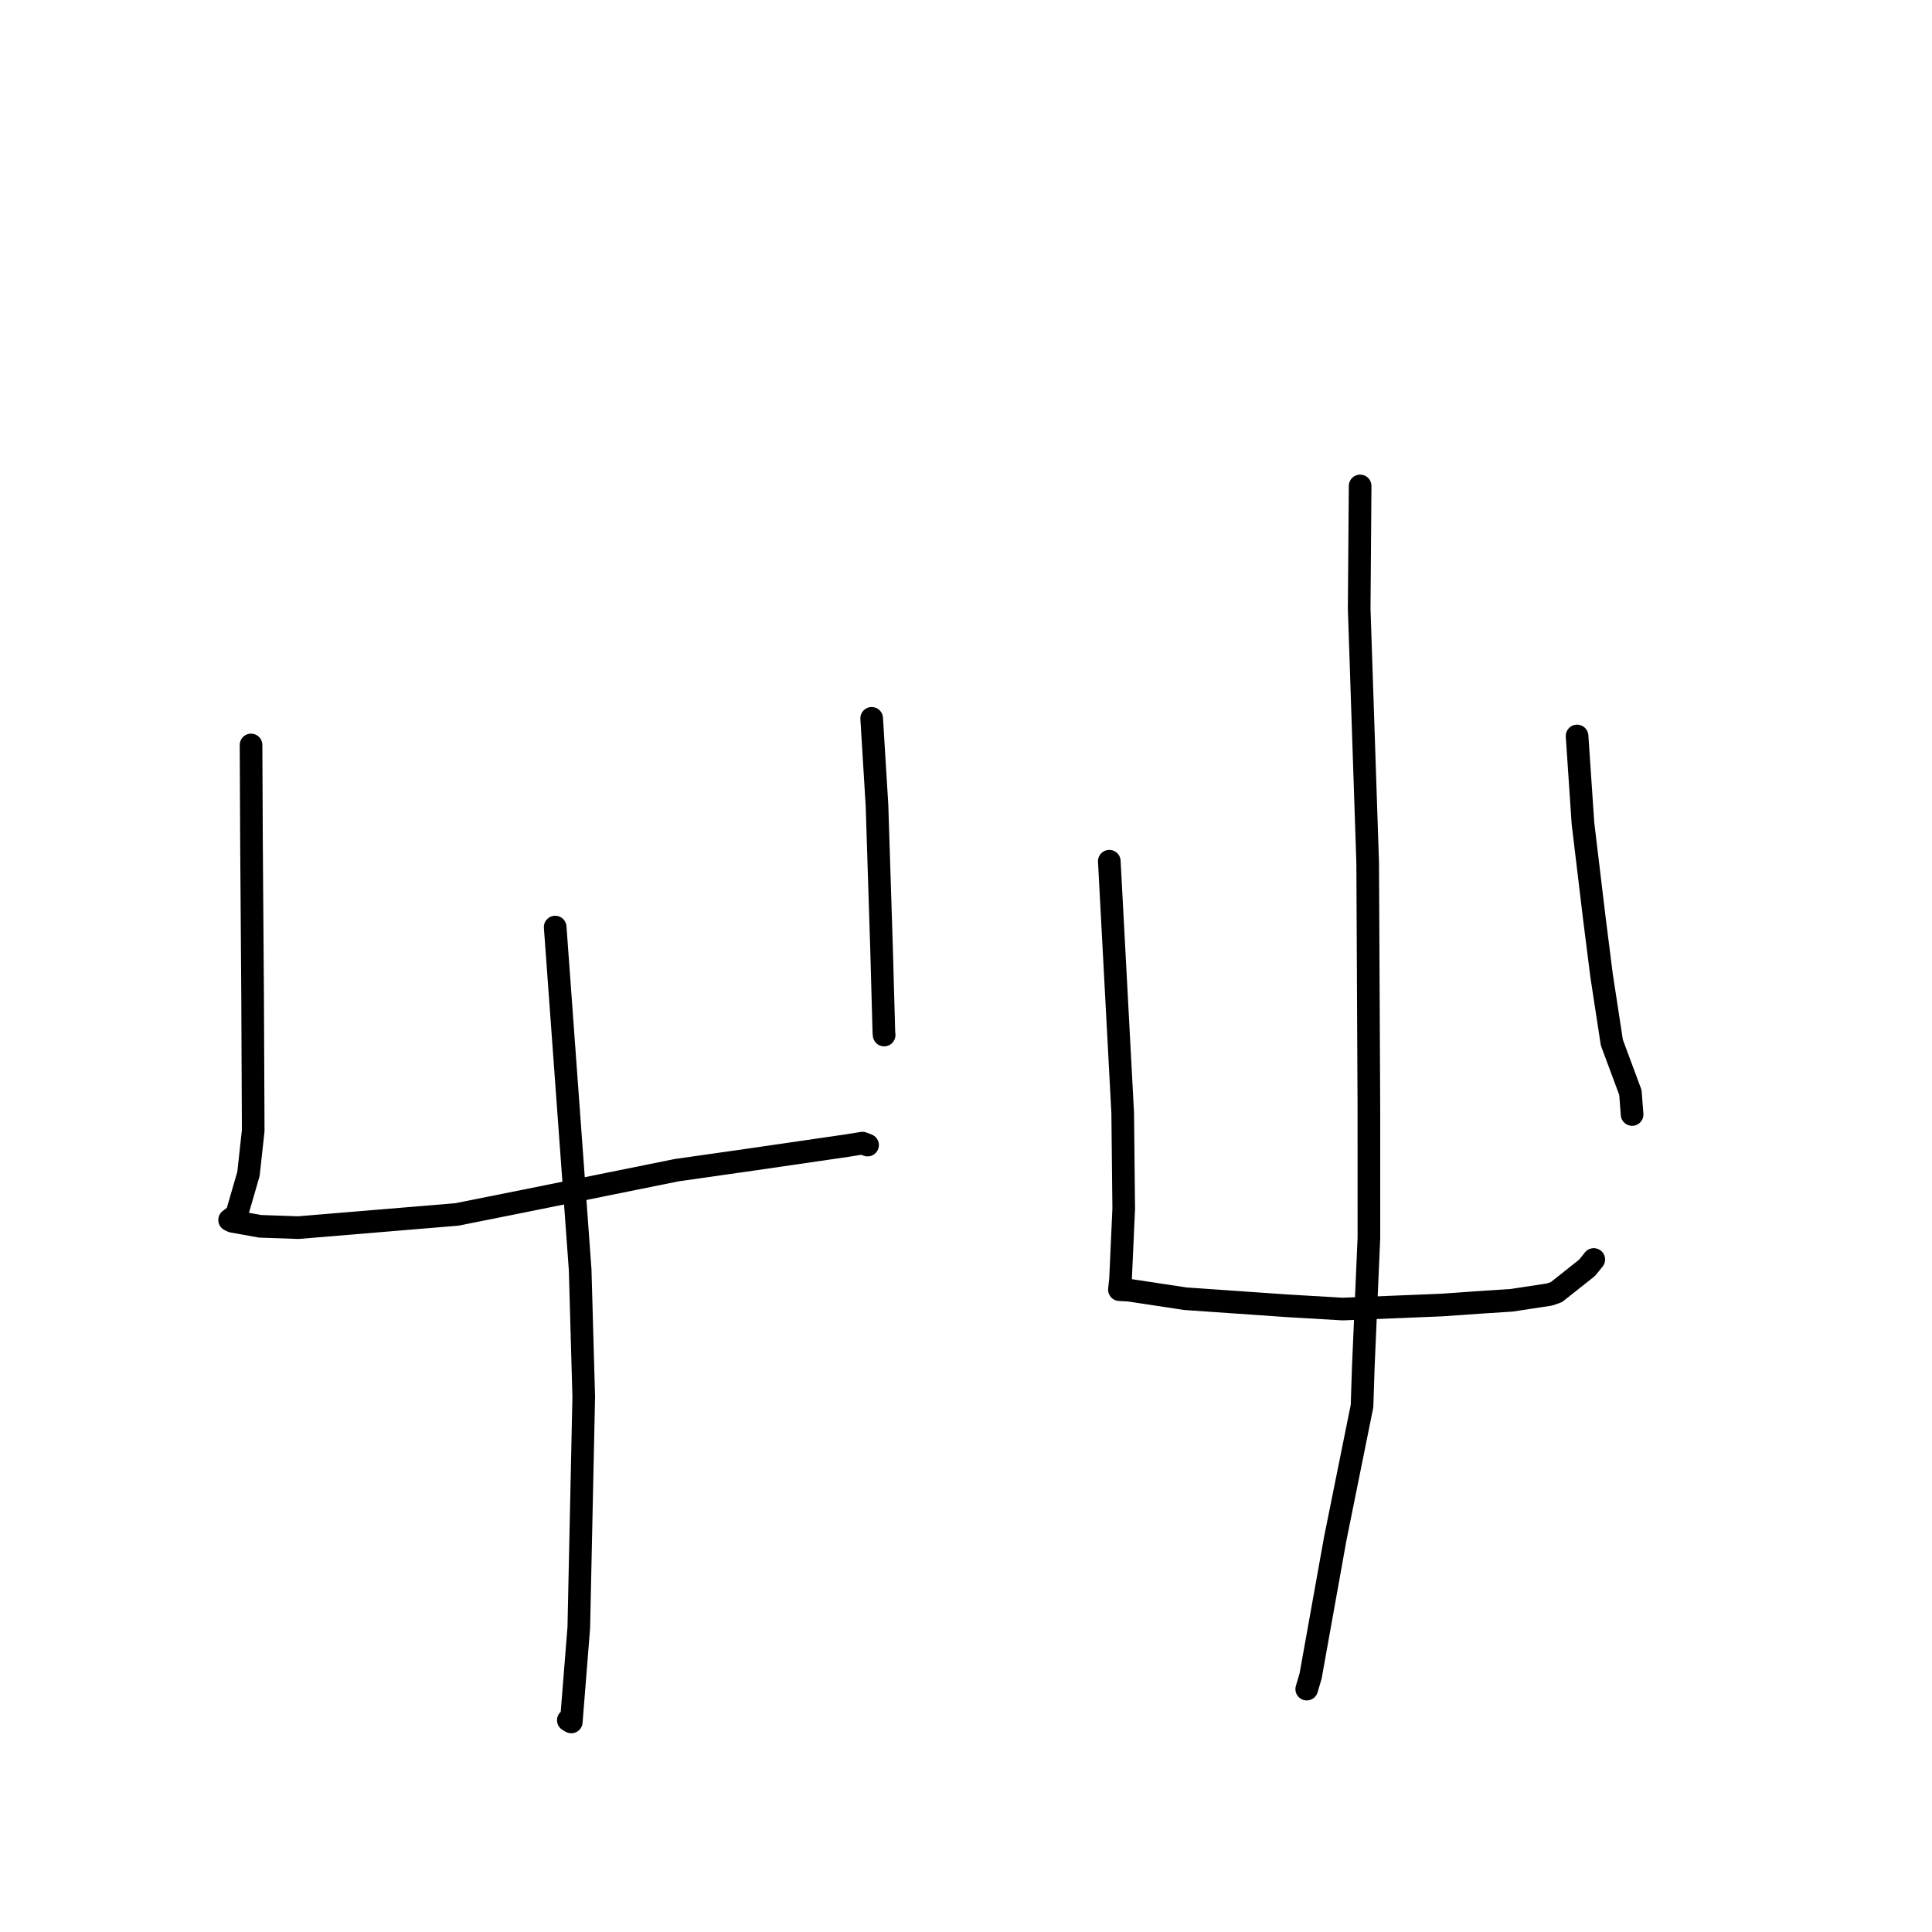 <?xml version="1.0" standalone="no"?>
    <svg width="256" height="256" xmlns="http://www.w3.org/2000/svg" version="1.1">
    <polyline stroke="black" stroke-width="3" stroke-linecap="round" fill="transparent" stroke-linejoin="round" points="33.264 98.712 33.322 111.233 33.474 132.247 33.552 149.805 32.924 155.551 31.36 160.935 30.767 161.39 30.508 161.588 30.467 161.619 30.433 161.645 30.426 161.651 30.807 161.834 34.479 162.493 39.523 162.668 60.536 160.92 69.431 159.142 89.657 155.055 99.584 153.641 112.185 151.807 114.287 151.47 114.845 151.686 114.959 151.73 " />
        <polyline stroke="black" stroke-width="3" stroke-linecap="round" fill="transparent" stroke-linejoin="round" points="115.501 95.185 116.207 106.73 116.813 125.787 117.121 136.841 117.152 137.147 " />
        <polyline stroke="black" stroke-width="3" stroke-linecap="round" fill="transparent" stroke-linejoin="round" points="73.565 122.842 76.874 168.246 77.349 185.092 76.694 215.65 75.697 228.168 75.306 227.936 " />
        <polyline stroke="black" stroke-width="3" stroke-linecap="round" fill="transparent" stroke-linejoin="round" points="146.989 114.116 148.764 147.484 148.899 160.136 148.48 169.448 148.344 170.743 148.331 170.867 148.329 170.881 148.329 170.883 148.329 170.886 149.667 170.966 157.046 172.085 170.611 173.028 177.92 173.457 191 172.926 196.36 172.55 200.276 172.298 205.334 171.528 206.224 171.217 210.295 167.992 211.183 166.889 " />
        <polyline stroke="black" stroke-width="3" stroke-linecap="round" fill="transparent" stroke-linejoin="round" points="208.97 97.521 209.75 109.086 211.25 121.609 212.222 129.298 213.578 138.143 216.036 144.758 216.224 147.18 216.263 147.676 " />
        <polyline stroke="black" stroke-width="3" stroke-linecap="round" fill="transparent" stroke-linejoin="round" points="180.224 64.39 180.099 80.668 181.226 114.339 181.384 146.835 181.387 164.029 180.642 181.188 180.475 186.307 176.93 203.867 173.66 222.087 173.149 223.816 " />
        </svg>